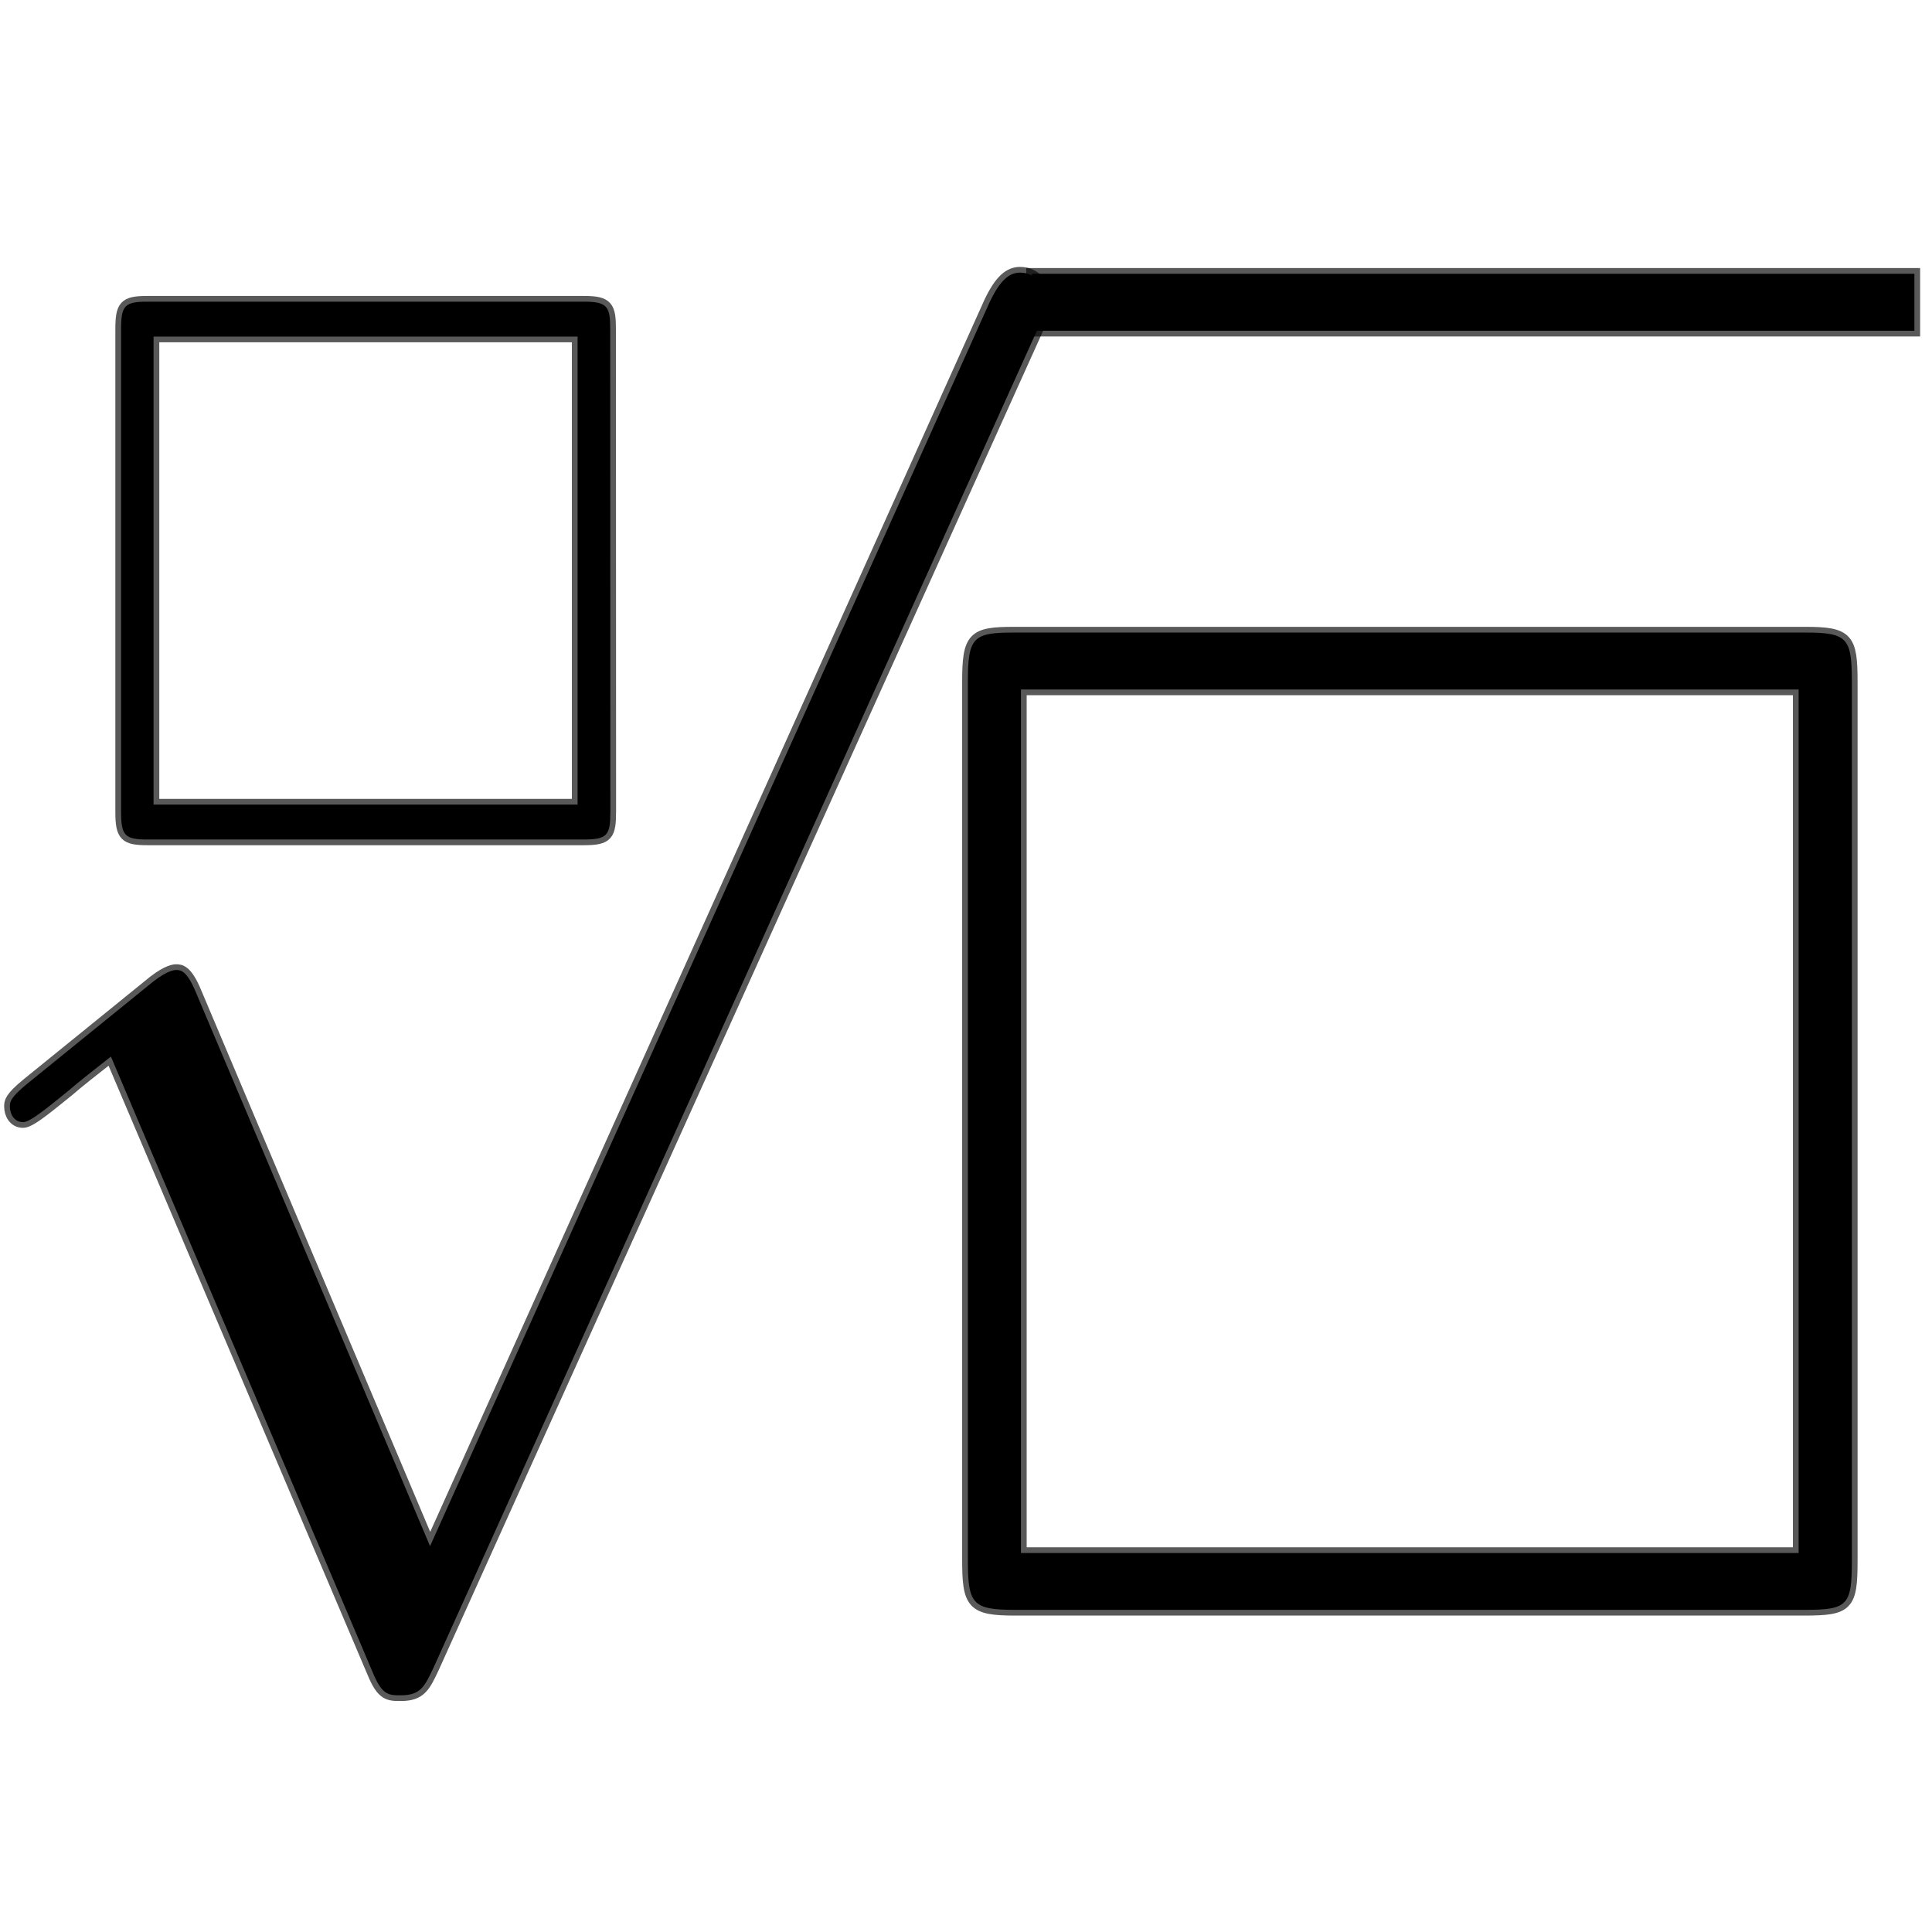 <?xml version="1.0" encoding="UTF-8" standalone="no"?>
<!-- This file was generated by dvisvgm 1.9.2 -->

<svg
   xmlns:dc="http://purl.org/dc/elements/1.1/"
   xmlns:cc="http://creativecommons.org/ns#"
   xmlns:rdf="http://www.w3.org/1999/02/22-rdf-syntax-ns#"
   xmlns:svg="http://www.w3.org/2000/svg"
   xmlns="http://www.w3.org/2000/svg"
   xmlns:sodipodi="http://sodipodi.sourceforge.net/DTD/sodipodi-0.dtd"
   xmlns:inkscape="http://www.inkscape.org/namespaces/inkscape"
   height="20"
   version="1.1"
   viewBox="58.43 54.619 13.5 13.5"
   width="20"
   id="svg2"
   inkscape:version="0.92.3 (2405546, 2018-03-11)"
   sodipodi:docname="sqrtn.svg">
  <sodipodi:namedview
     pagecolor="#ffffff"
     bordercolor="#666666"
     borderopacity="1"
     objecttolerance="10"
     gridtolerance="10"
     guidetolerance="10"
     inkscape:pageopacity="0"
     inkscape:pageshadow="2"
     inkscape:window-width="1920"
     inkscape:window-height="1130"
     id="namedview15"
     showgrid="false"
     inkscape:zoom="15.849164"
     inkscape:cx="7.9024095"
     inkscape:cy="7.4451875"
     inkscape:window-x="0"
     inkscape:window-y="0"
     inkscape:window-maximized="1"
     inkscape:current-layer="svg2"
     units="px" />
  <defs
     id="defs4" />
  <path
     inkscape:connector-curvature="0"
     id="path7"
     d="m 62.694,56.921 c 0,-0.159 -0.019,-0.194 -0.181,-0.194 h -3.056 c -0.158,0 -0.181,0.03 -0.181,0.194 v 3.37 c 0,0.169 0.028,0.194 0.186,0.194 h 3.047 c 0.167,0 0.186,-0.03 0.186,-0.199 z m -3.191,0.05 h 2.963 v 3.27 h -2.963 z"
     style="opacity:1;fill:#000000;fill-opacity:1;stroke:#000000;stroke-width:0.08;stroke-miterlimit:4;stroke-dasharray:none;stroke-opacity:0.65" />
  <path
     inkscape:connector-curvature="0"
     id="path9"
     d="m 61.435,65.423 -1.635,-3.867 c -0.065,-0.159 -0.111,-0.159 -0.139,-0.159 -0.009,0 -0.056,0 -0.158,0.079 L 58.62,62.192 c -0.121,0.099 -0.121,0.129 -0.121,0.159 0,0.05 0.028,0.109 0.093,0.109 0.056,0 0.214,-0.139 0.316,-0.219 0.056,-0.05 0.195,-0.159 0.297,-0.239 l 1.83,4.304 c 0.065,0.159 0.111,0.159 0.195,0.159 0.139,0 0.167,-0.06 0.232,-0.199 l 4.217,-9.344 c 0.065,-0.139 0.065,-0.179 0.065,-0.199 0,-0.099 -0.074,-0.199 -0.186,-0.199 -0.074,0 -0.139,0.05 -0.214,0.209 z"
     style="opacity:1;fill:#000000;fill-opacity:1;stroke:#000000;stroke-width:0.08;stroke-miterlimit:4;stroke-dasharray:none;stroke-opacity:0.65" />
  <rect
     id="rect11"
     y="56.532"
     x="65.641"
     width="6.166"
     height="0.398"
     style="opacity:1;fill:#000000;fill-opacity:1;stroke:#000000;stroke-width:0.08;stroke-miterlimit:4;stroke-dasharray:none;stroke-opacity:0.65" />
  <path
     inkscape:connector-curvature="0"
     id="path13"
     d="m 71.37,59.387 c 0,-0.308 -0.028,-0.348 -0.325,-0.348 h -5.527 c -0.288,0 -0.325,0.03 -0.325,0.348 v 6.123 c 0,0.318 0.028,0.358 0.334,0.358 h 5.509 c 0.307,0 0.334,-0.03 0.334,-0.348 z m -5.806,0.05 h 5.434 v 6.034 h -5.434 z"
     style="opacity:1;fill:#000000;fill-opacity:1;stroke:#000000;stroke-width:0.08;stroke-miterlimit:4;stroke-dasharray:none;stroke-opacity:0.65" />
</svg>
